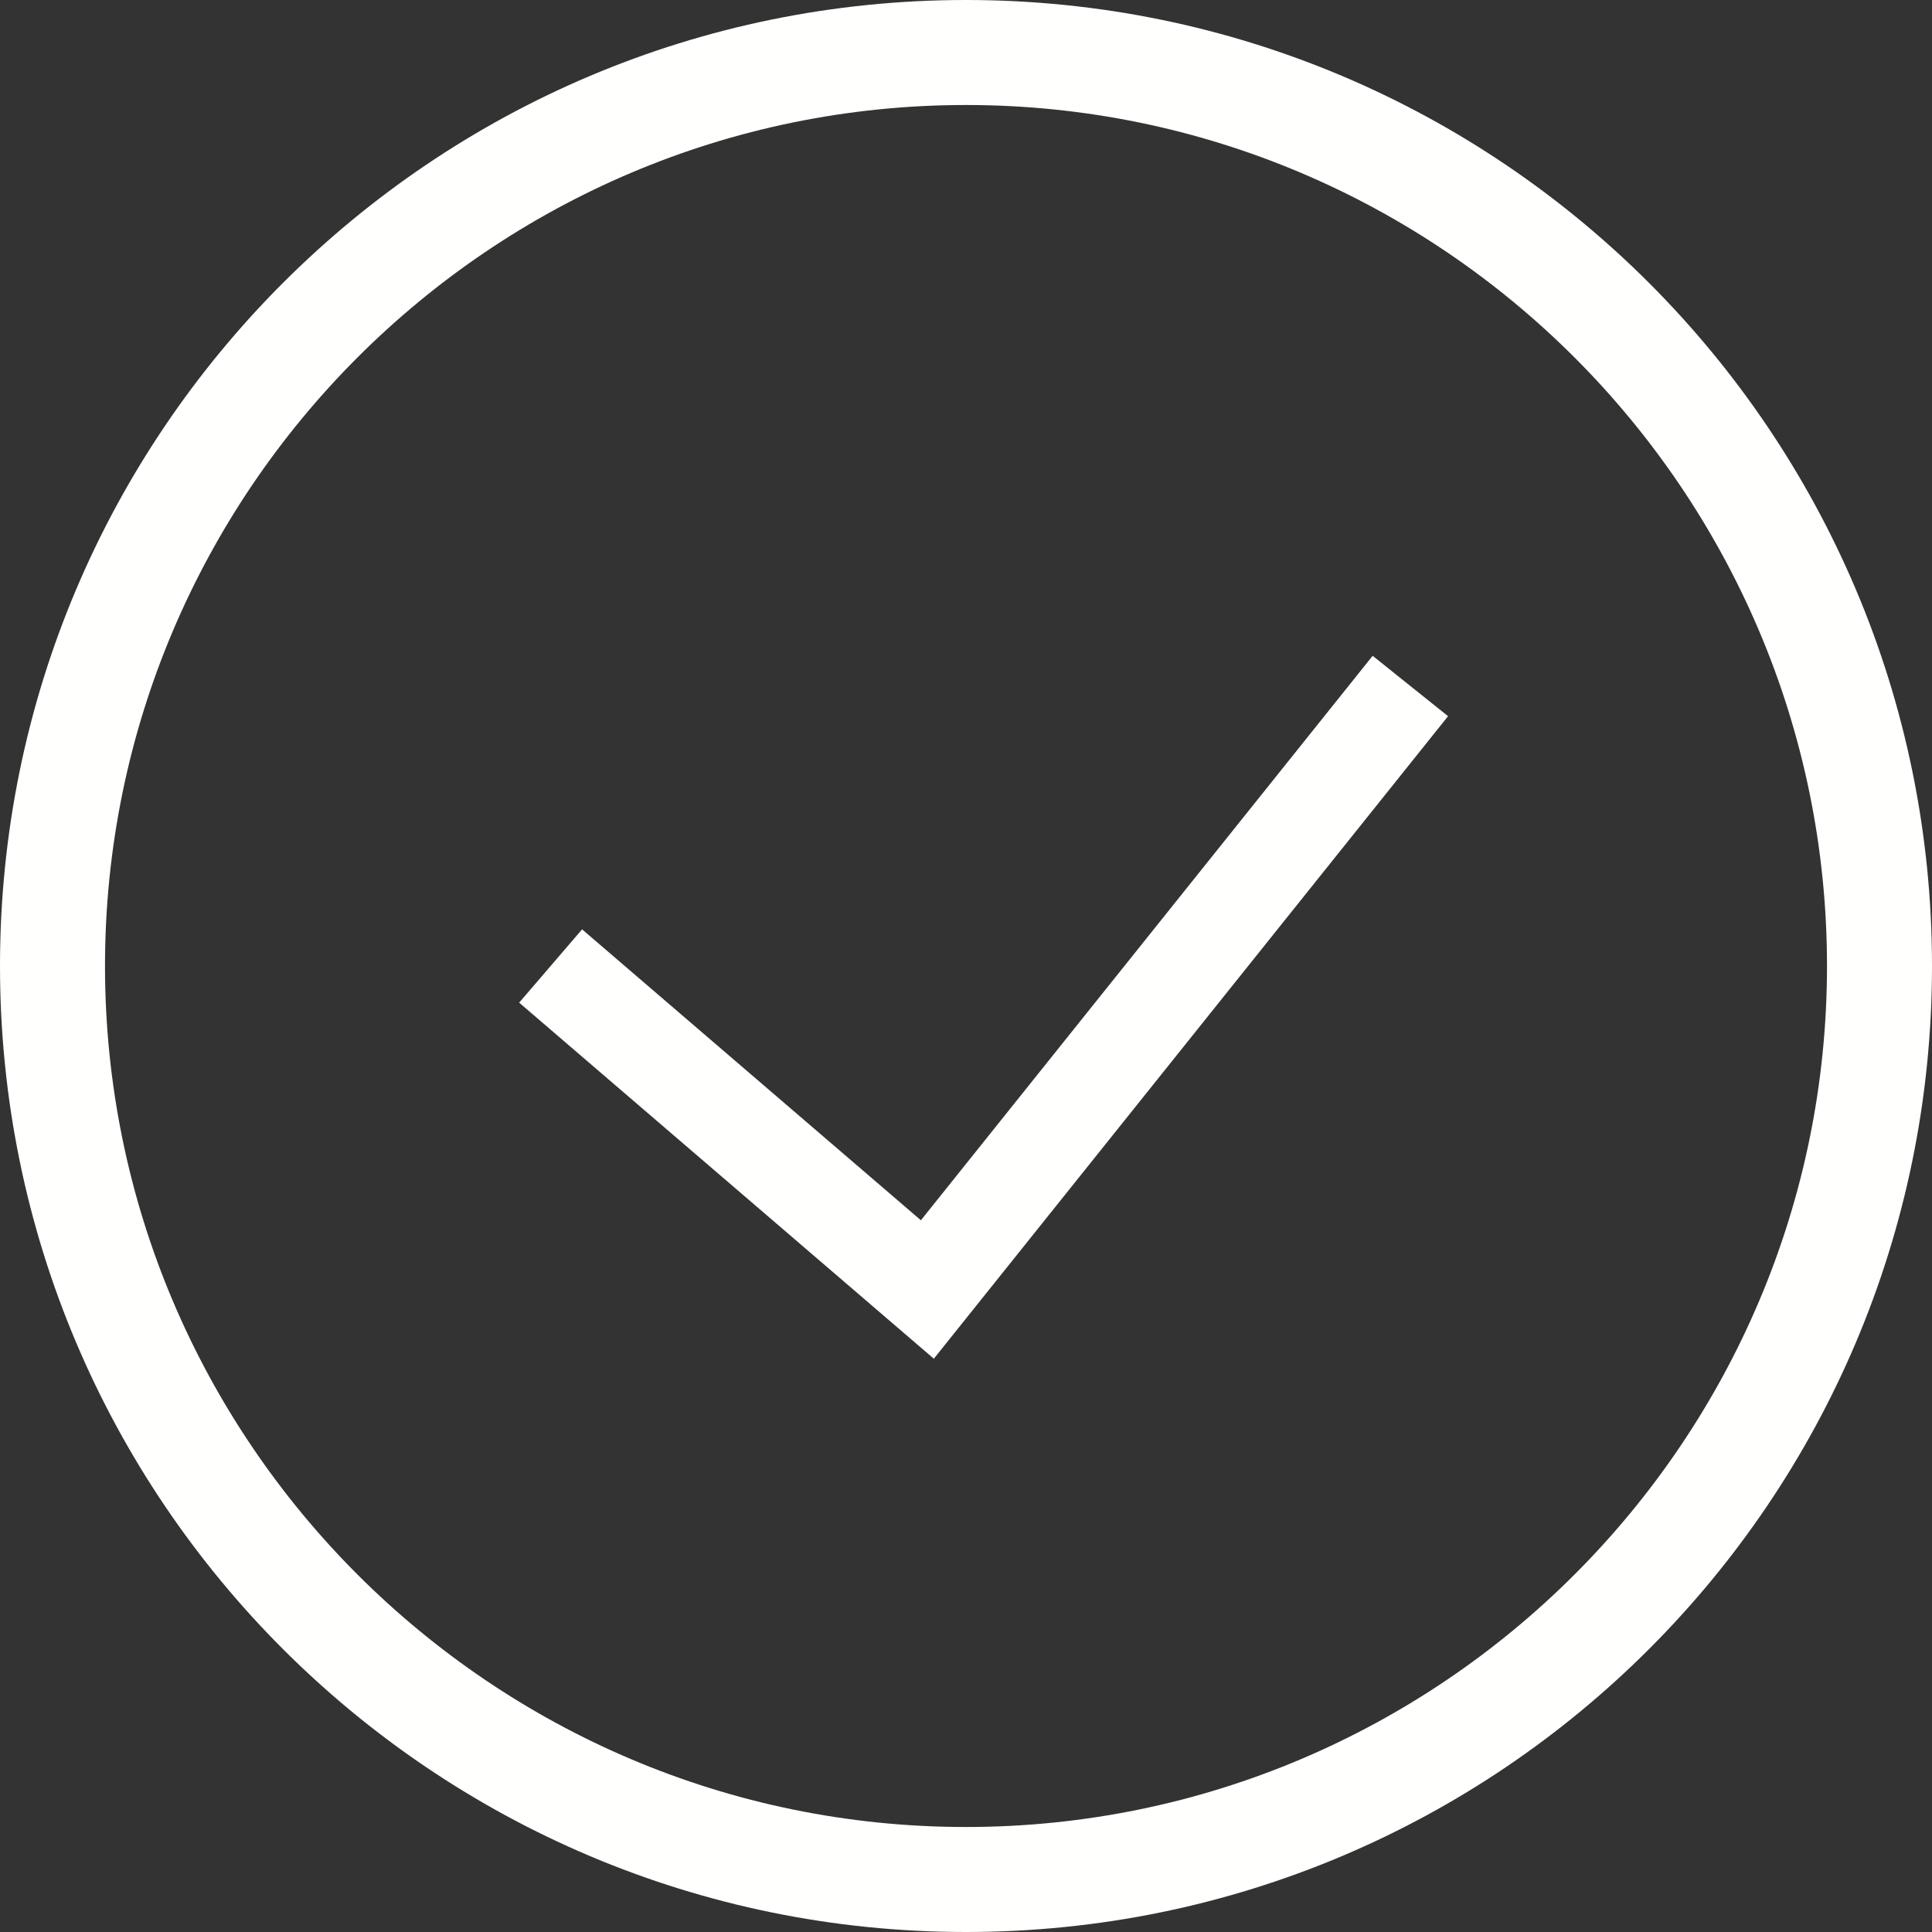 <?xml version="1.0" encoding="UTF-8"?>
<svg width="100px" height="100px" viewBox="0 0 100 100" version="1.1" xmlns="http://www.w3.org/2000/svg" xmlns:xlink="http://www.w3.org/1999/xlink">
    <rect x="0" y="0" width="100" height="100" fill="#333333" stroke="none"/>
    <!-- Generator: Sketch 49.2 (51160) - http://www.bohemiancoding.com/sketch -->
    <title>check</title>
    <desc>Created with Sketch.</desc>
    <defs></defs>
    <g id="Page-1" stroke="none" stroke-width="1" fill="none" fill-rule="evenodd">
        <g id="EDMBASSY.Success" transform="translate(-250, -75)">
            <g id="check" transform="translate(250, 75)">
                <path d="M50,0 C22.386,0 0,22.386 0,50 C0,77.614 22.386,100 50,100 C77.614,100 100,77.614 100,50 C100,22.386 77.614,0 50,0 M50,5.435 C74.573,5.435 94.565,25.427 94.565,50 C94.565,74.573 74.573,94.565 50,94.565 C25.427,94.565 5.435,74.573 5.435,50 C5.435,25.427 25.427,5.435 50,5.435" id="Fill-5" fill="#FFFFFE"></path>
                <polyline id="Stroke-7" stroke="#FFFFFE" stroke-width="5" points="28.5 50 48 66.744 73 35.507"></polyline>
            </g>
        </g>
    </g>
</svg>